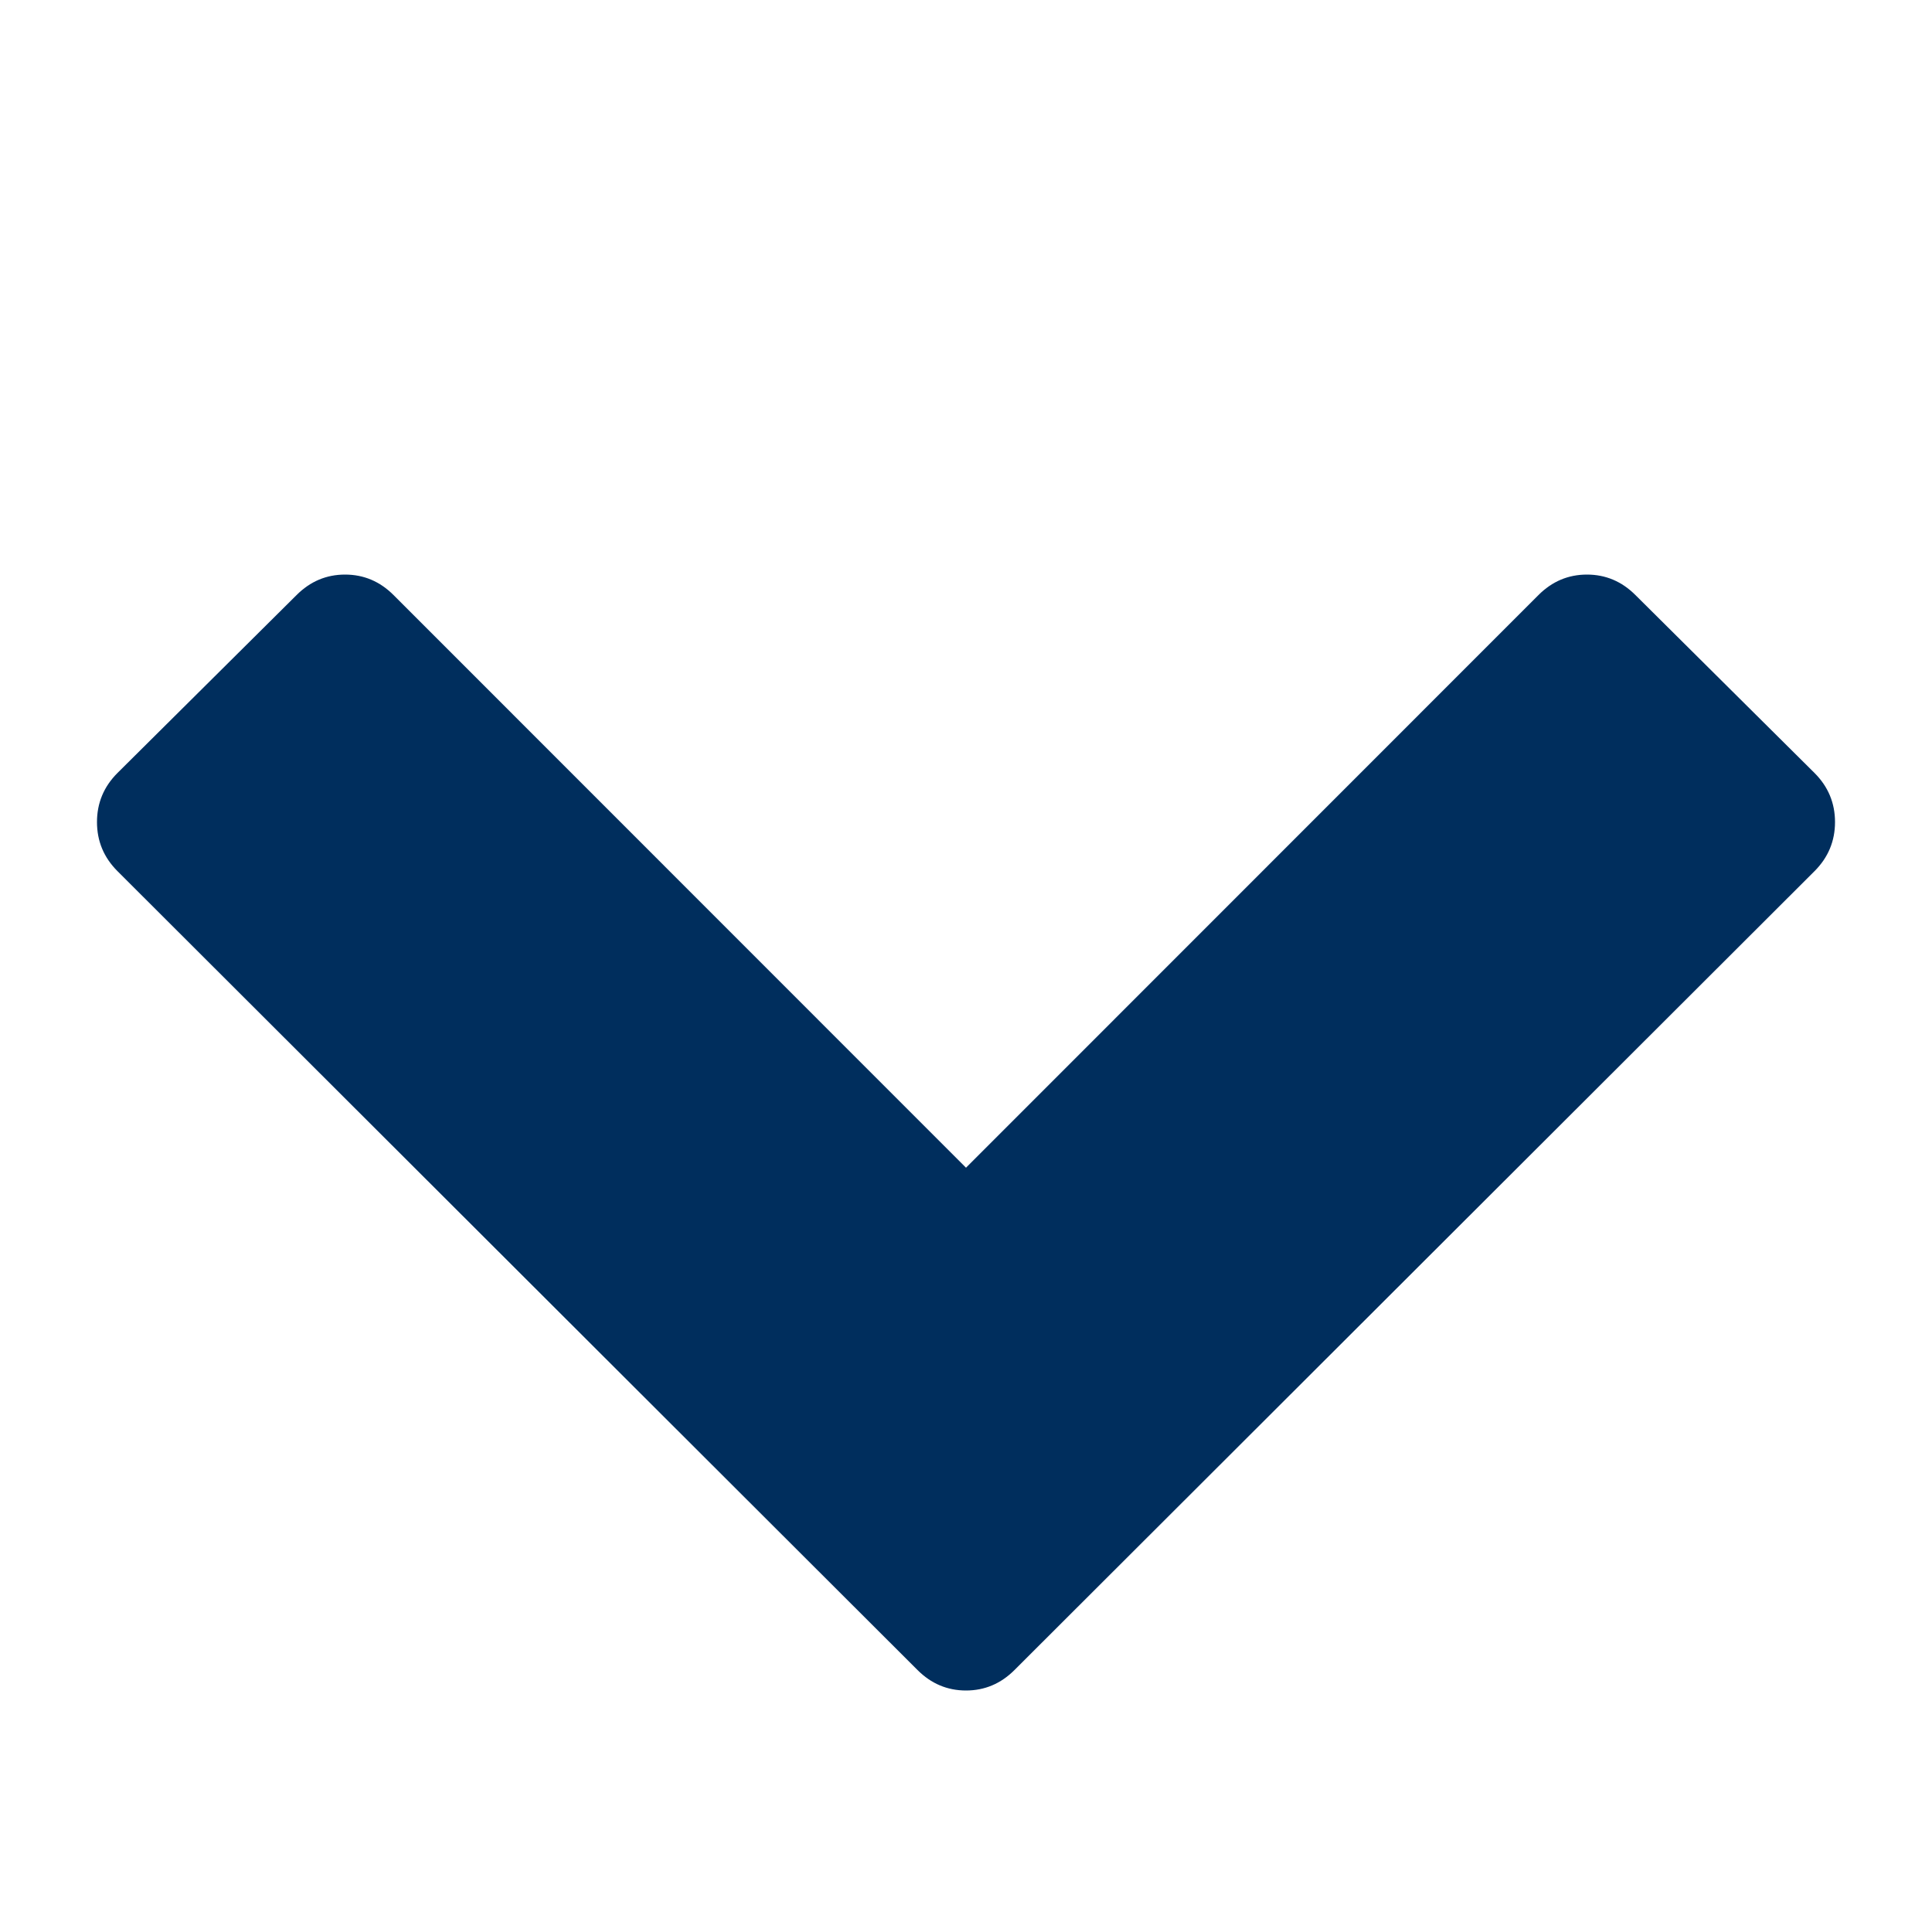 <svg height="1000" width="1000" xmlns="http://www.w3.org/2000/svg"><path fill="#002e5d" d="M939.2 450.9L525.1 864.4Q514.5 875 500 875t-25.1 -10.6L60.8 450.9Q50.2 440.3 50.2 425.5t10.6 -25.4L153.5 308q10.6 -10.6 25.1 -10.6t25.1 10.6L500 604.4 796.3 308q10.6 -10.6 25.1 -10.6t25.1 10.6l92.7 92.1q10.6 10.6 10.6 25.4t-10.6 25.4z"/></svg>